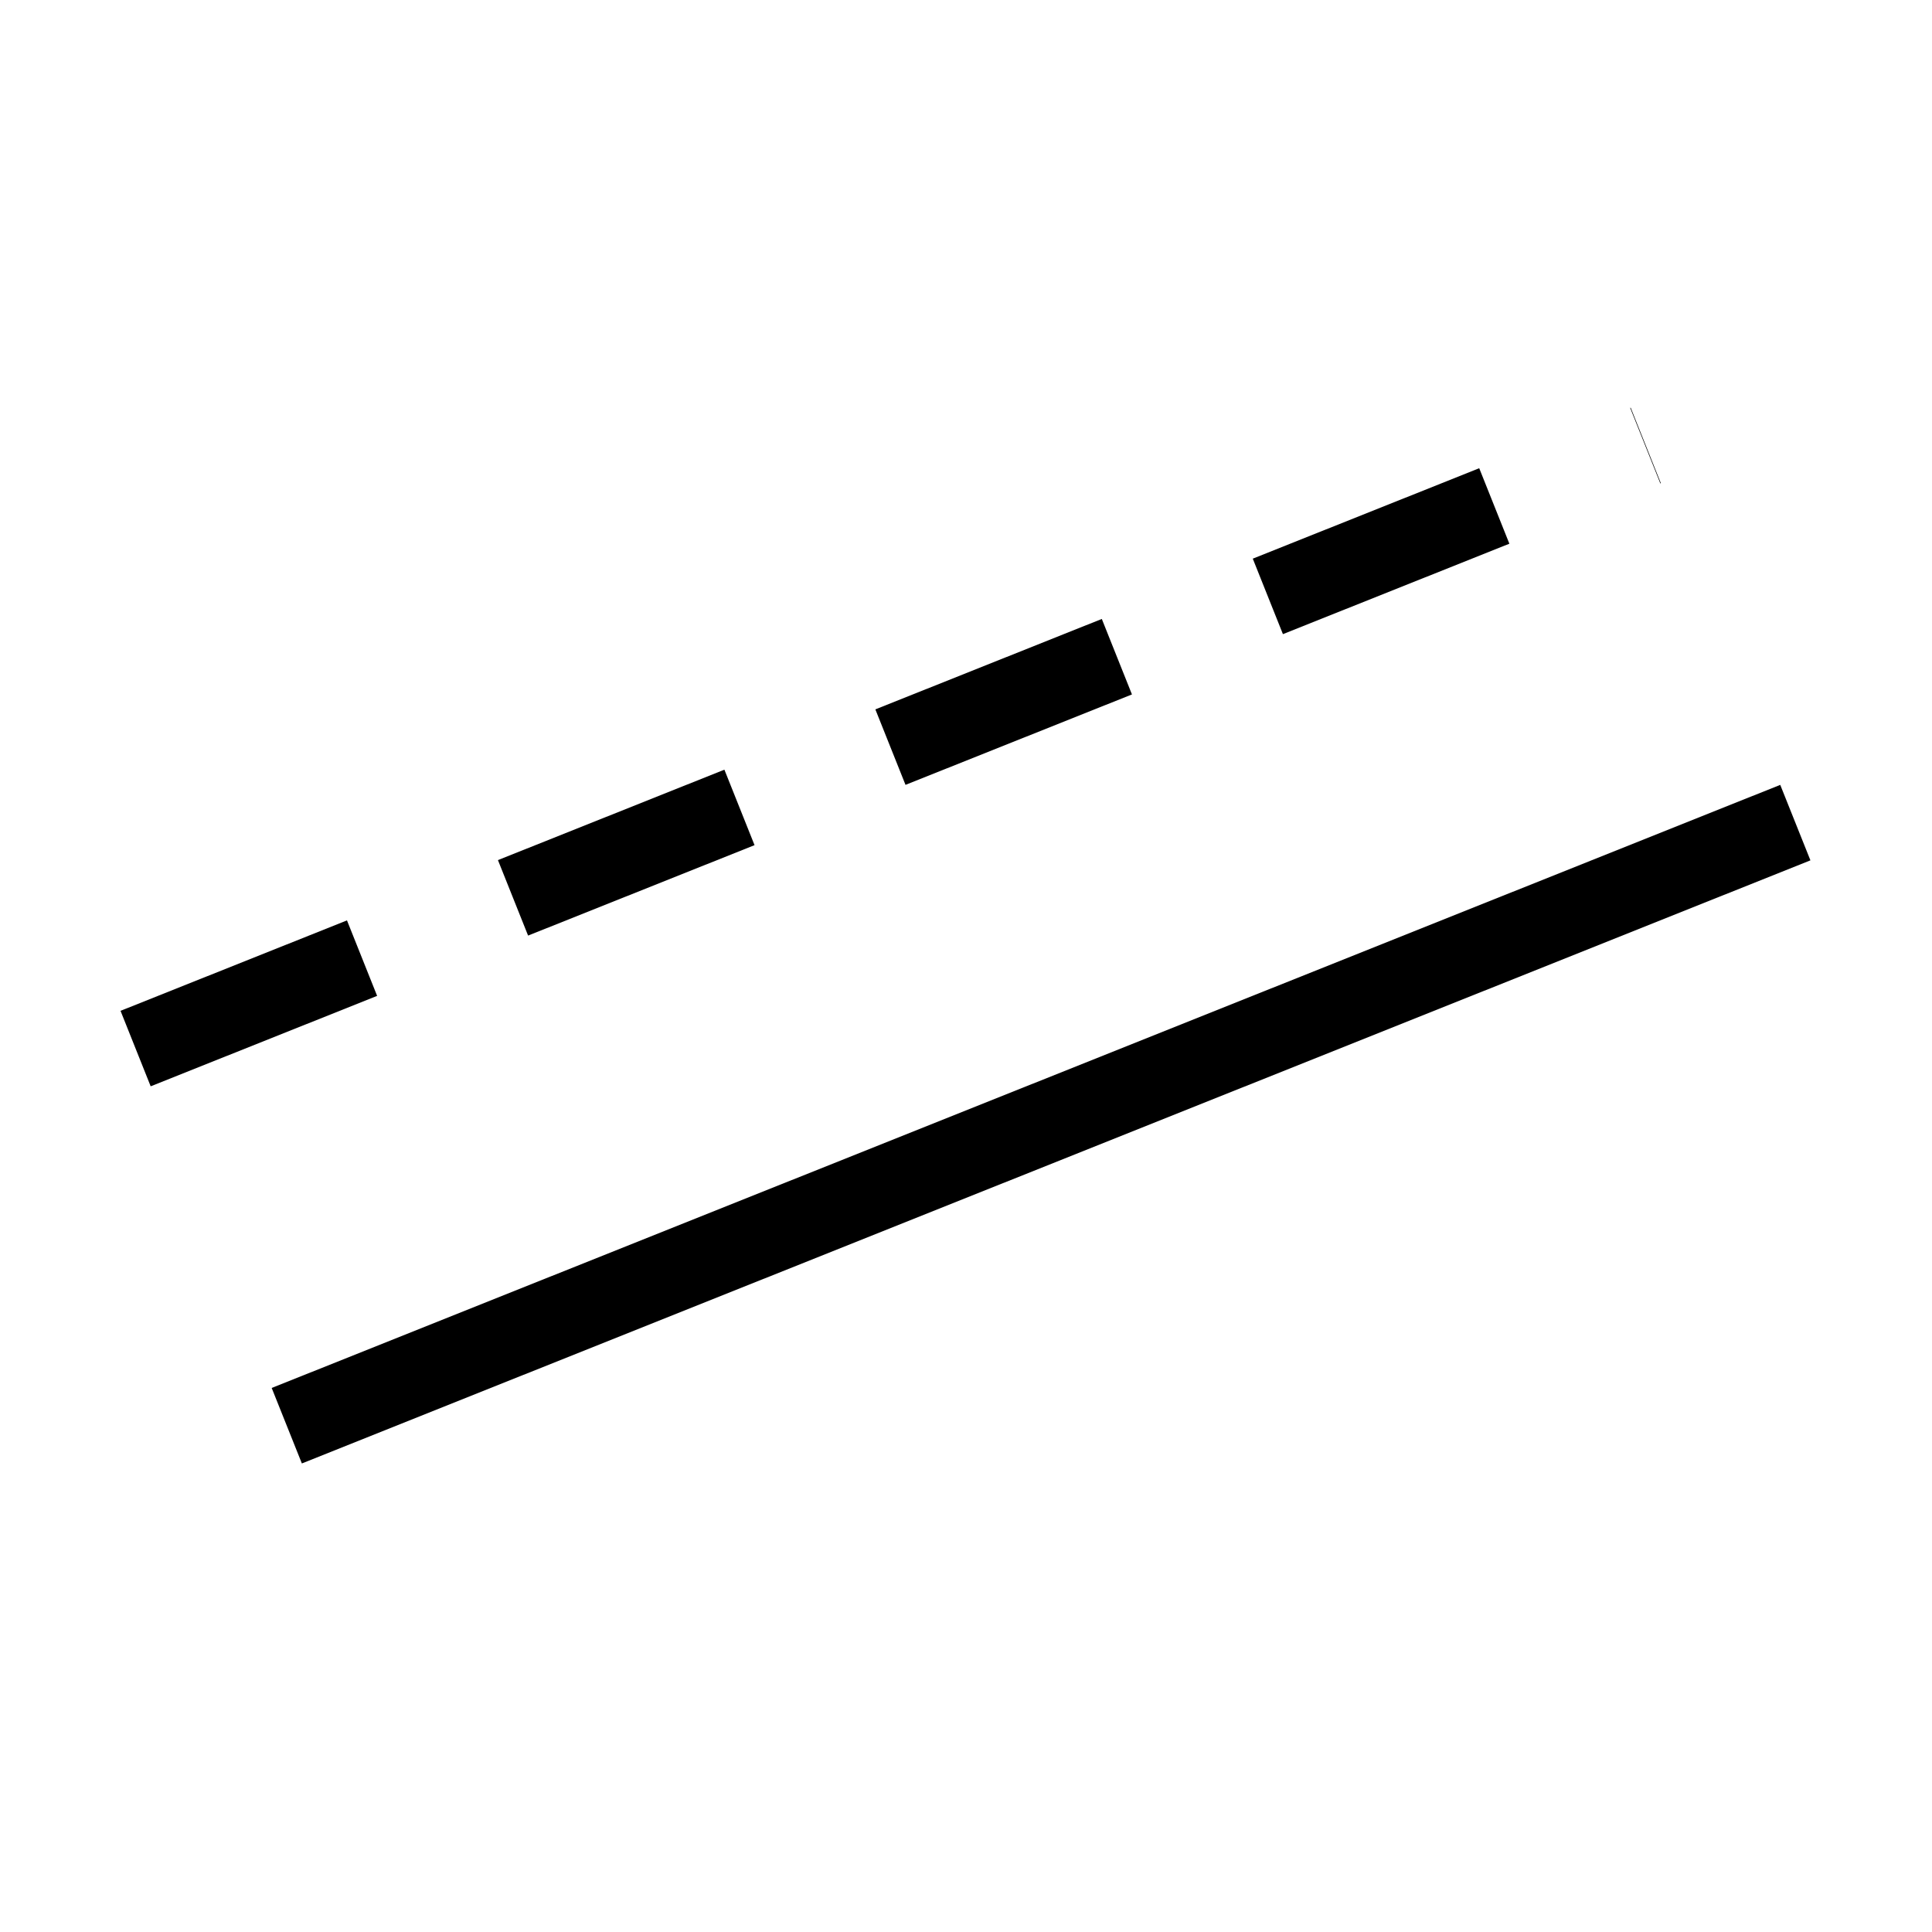<?xml version="1.0" encoding="UTF-8"?>
<svg xmlns="http://www.w3.org/2000/svg" xmlns:xlink="http://www.w3.org/1999/xlink" width="32pt" height="32pt" viewBox="0 0 32 32" version="1.1">
<g id="surface5">
<path style="fill:none;stroke-width:0.05;stroke-linecap:butt;stroke-linejoin:miter;stroke:rgb(0%,0%,0%);stroke-opacity:1;stroke-miterlimit:10;" d="M -0 0.371 L 0.928 0 " transform="matrix(26.925,0,0,26.925,4.75,13.625)"/>
<path style="fill:none;stroke-width:0.05;stroke-linecap:butt;stroke-linejoin:miter;stroke:rgb(0%,0%,0%);stroke-opacity:1;stroke-dasharray:0.15,0.1;stroke-dashoffset:0.25;stroke-miterlimit:10;" d="M -0.093 0.139 L 0.836 -0.232 " transform="matrix(26.925,0,0,26.925,4.75,13.625)"/>
</g>
</svg>
